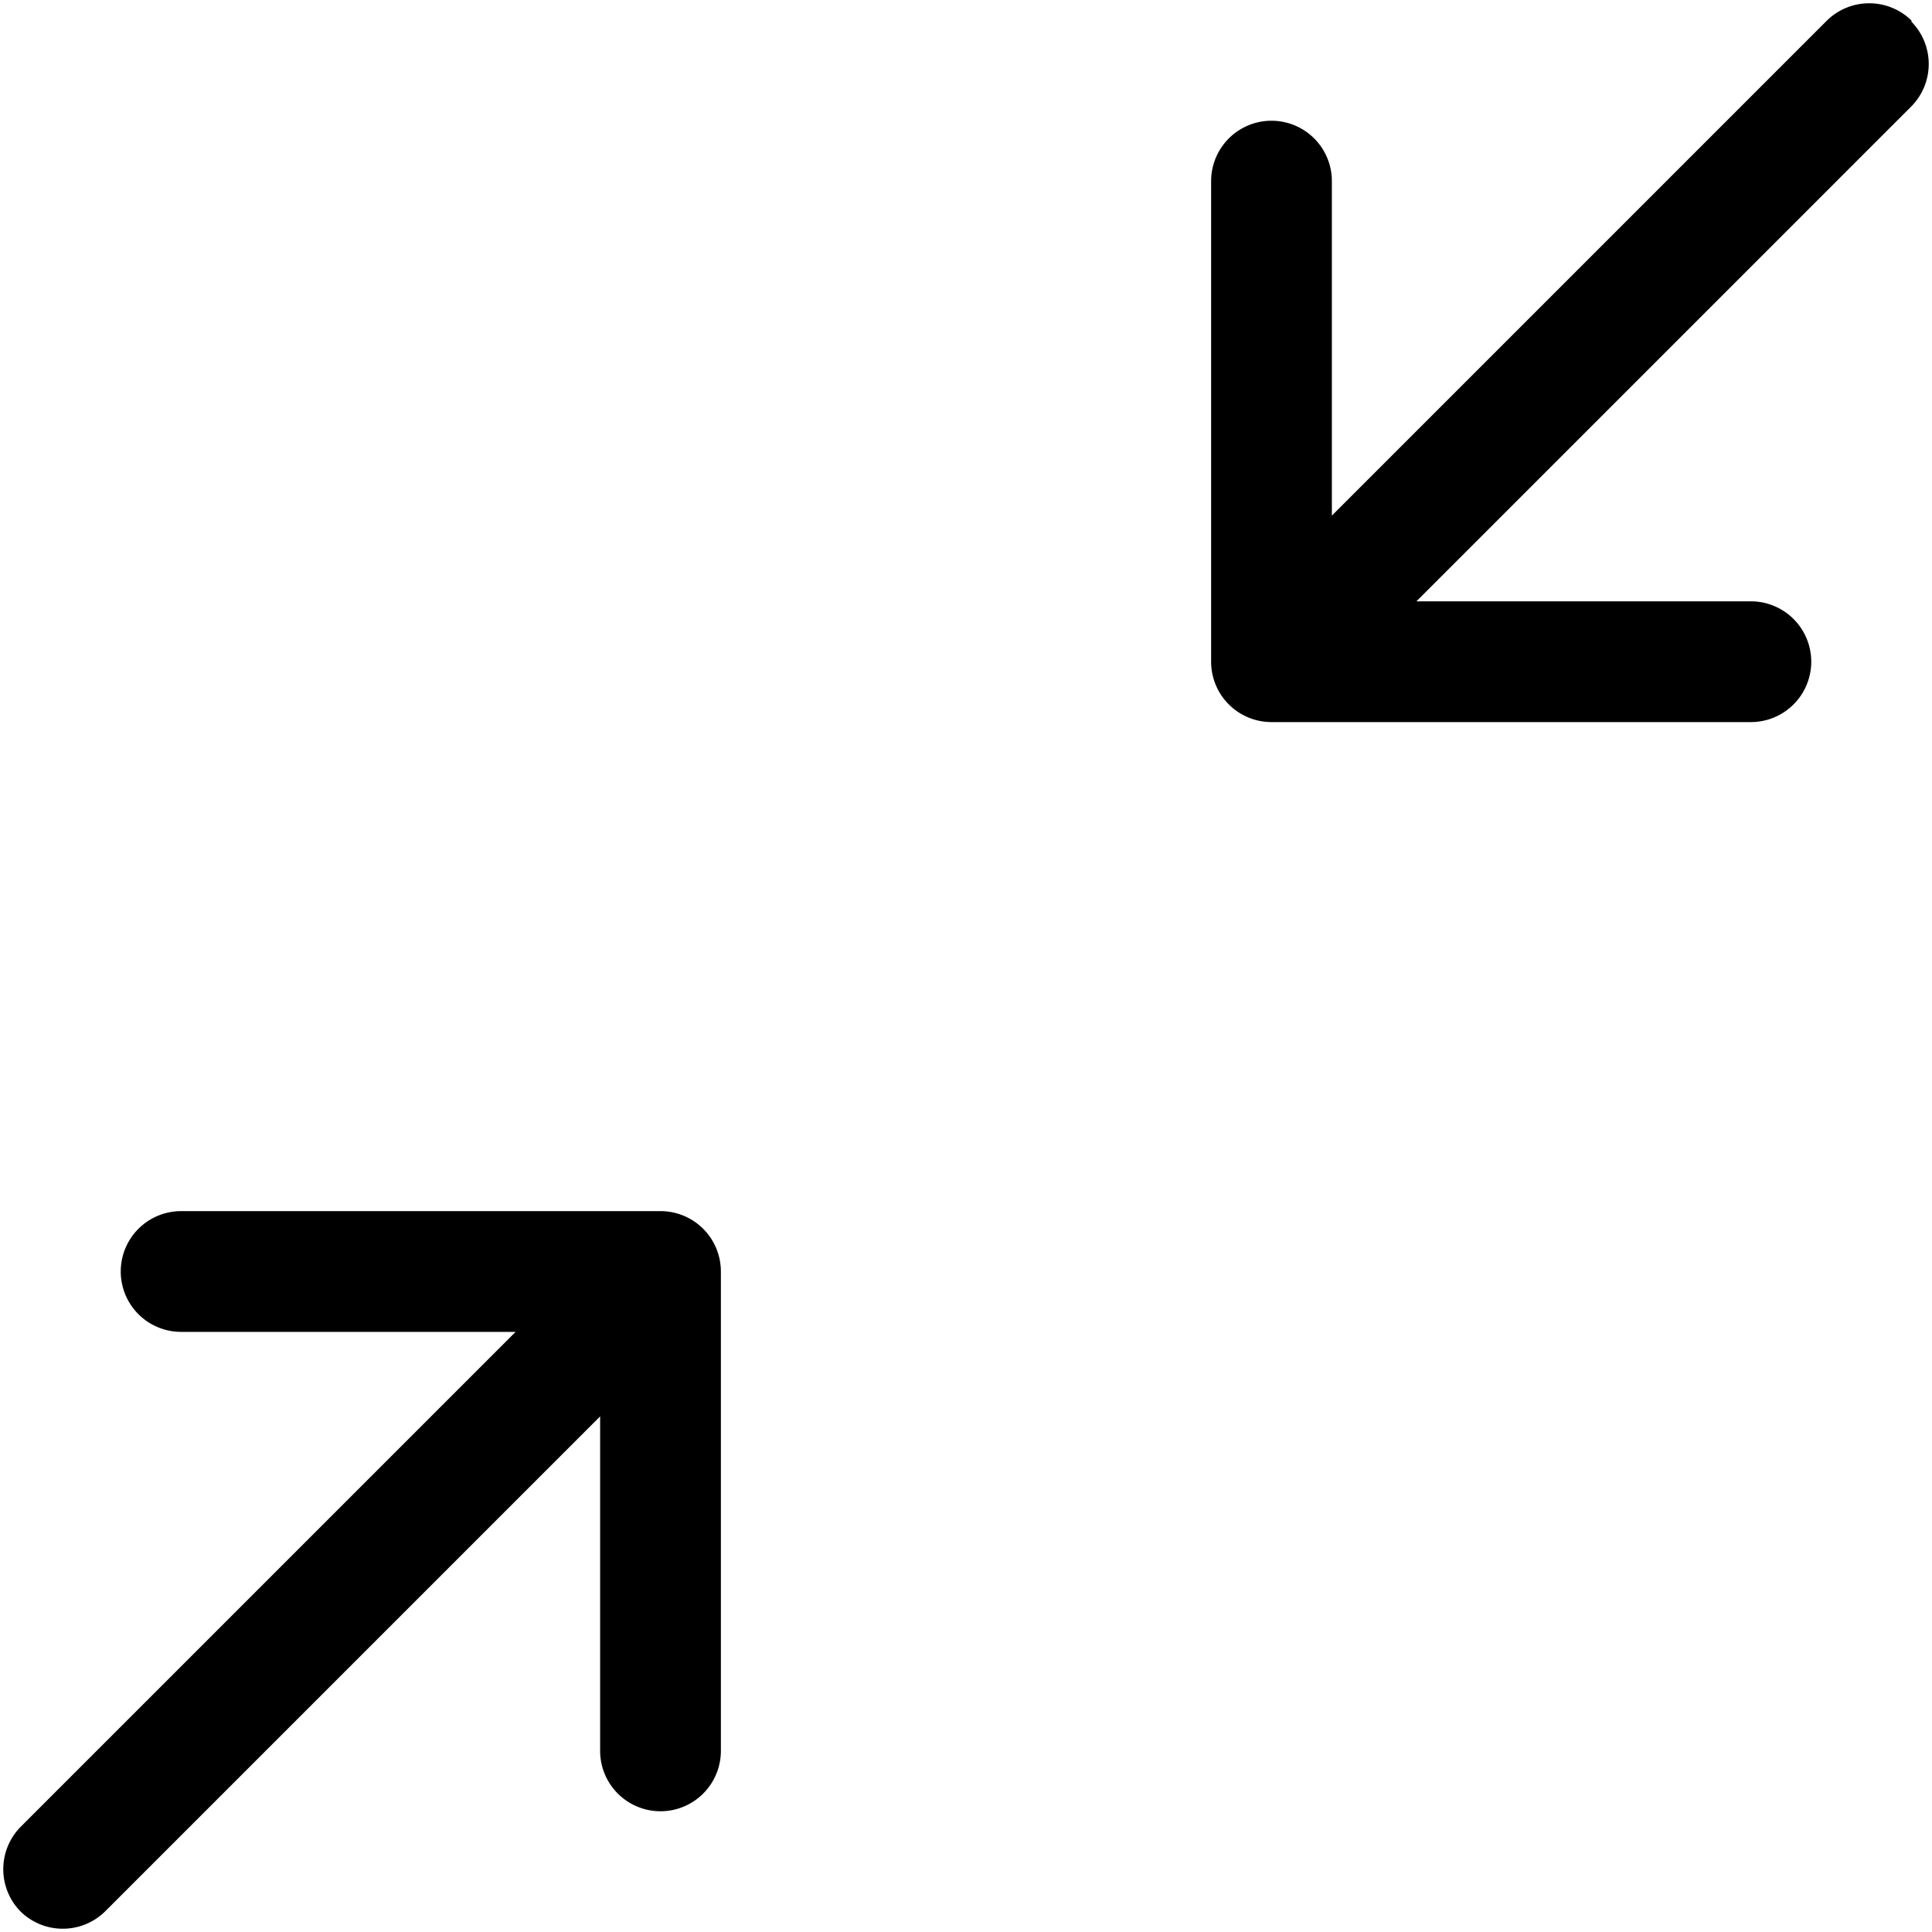 <svg xmlns="http://www.w3.org/2000/svg" width="16" height="16" viewBox="0 0 16 16" id="icon"><path fill-rule="evenodd" d="M.17 15.83a.5.5 0 0 0 .7 0l4.1-4.1v2.77a.5.5 0 1 0 1 0v-3.97a.5.5 0 0 0-.5-.5H1.5a.5.5 0 0 0 0 1h2.77l-4.1 4.1a.5.5 0 0 0 0 .7M15.83.17a.5.5 0 0 0-.7 0l-4.1 4.1V1.5a.5.5 0 1 0-1 0v3.98a.5.5 0 0 0 .5.5h3.97a.5.5 0 0 0 0-1h-2.77l4.1-4.1a.5.5 0 0 0 0-.7"/></svg>